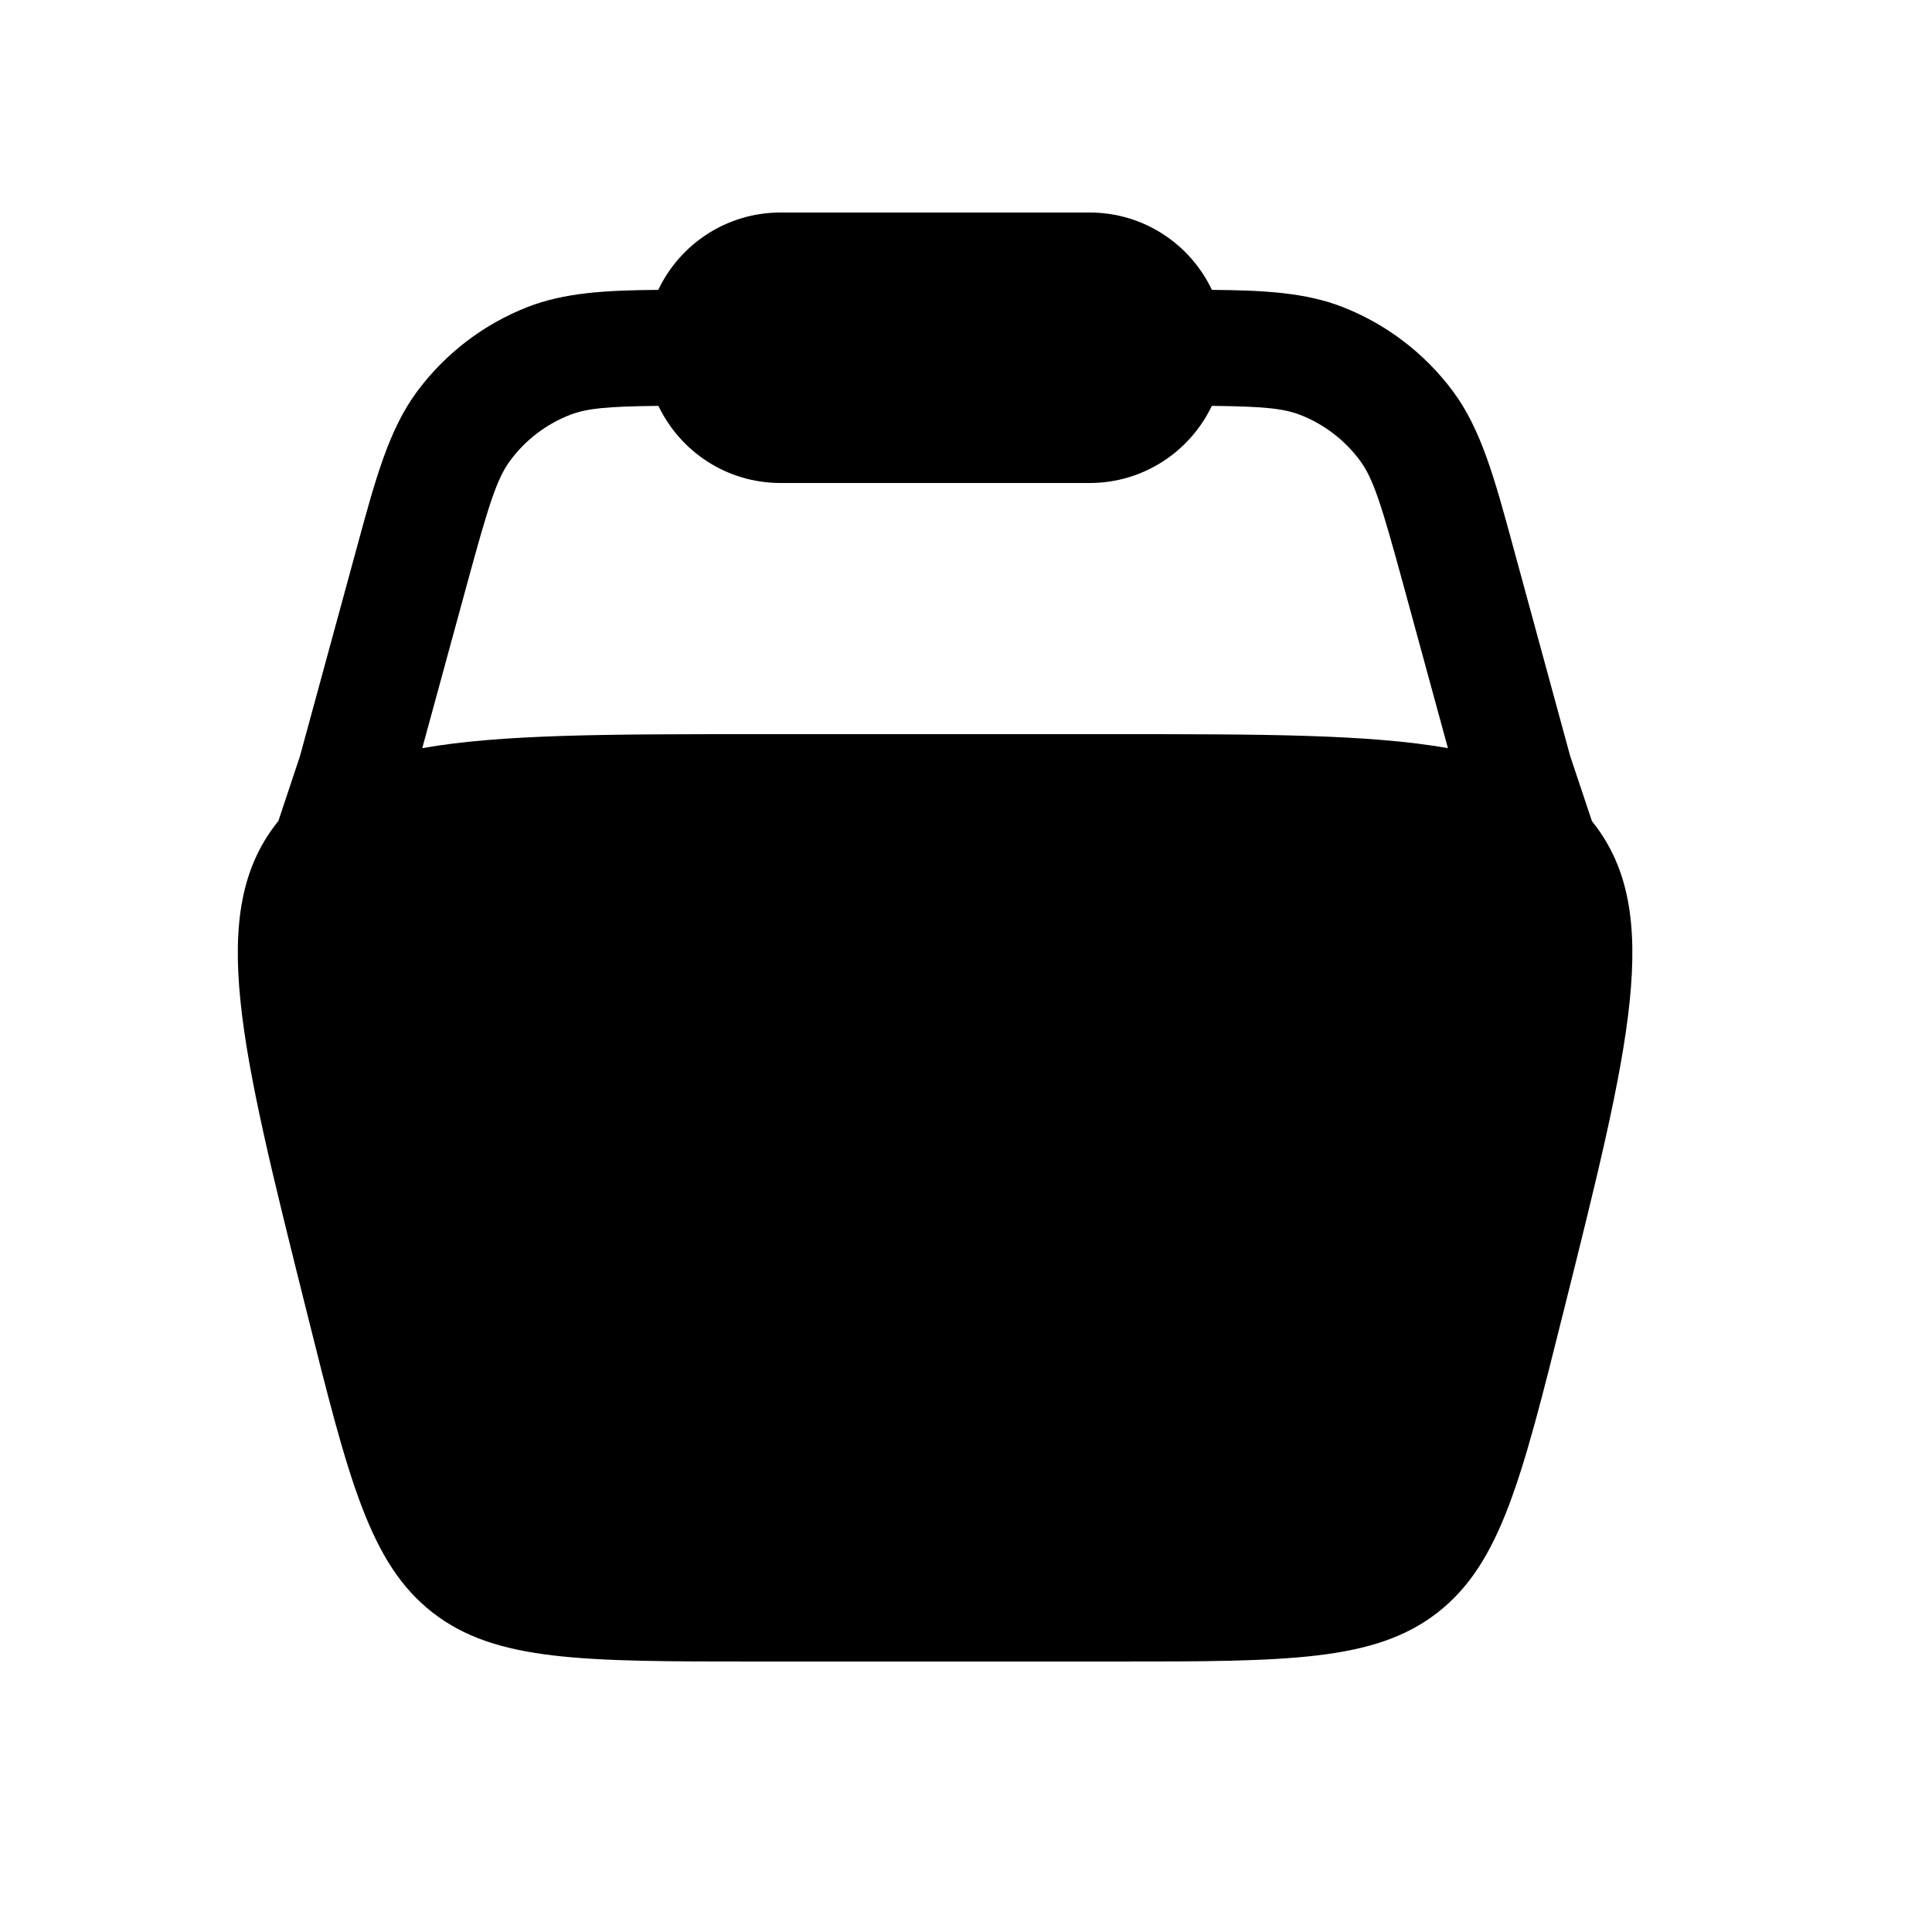 <svg width="25" height="25" viewBox="0 0 25 25" fill="none" xmlns="http://www.w3.org/2000/svg">
<path fill-rule="evenodd" clip-rule="evenodd" d="M8.518 3.751C8.799 3.159 9.402 2.75 10.1 2.75H14.1C14.799 2.75 15.401 3.159 15.682 3.751C16.366 3.756 16.898 3.787 17.374 3.973C17.942 4.195 18.436 4.573 18.8 5.062C19.167 5.556 19.339 6.19 19.576 7.061L20.318 9.783L20.599 10.624C20.607 10.634 20.614 10.644 20.622 10.654C21.523 11.808 21.094 13.524 20.236 16.955C19.691 19.138 19.418 20.229 18.604 20.865C17.79 21.5 16.665 21.5 14.415 21.5H9.785C7.535 21.5 6.41 21.5 5.596 20.865C4.782 20.229 4.509 19.138 3.964 16.955C3.106 13.524 2.677 11.808 3.578 10.654C3.586 10.644 3.594 10.634 3.602 10.624L3.882 9.783L4.624 7.061C4.861 6.19 5.033 5.556 5.4 5.062C5.764 4.573 6.258 4.195 6.826 3.973C7.302 3.787 7.834 3.756 8.518 3.751ZM8.52 5.252C7.858 5.259 7.592 5.284 7.372 5.37C7.066 5.49 6.8 5.693 6.604 5.957C6.428 6.194 6.325 6.525 6.034 7.592L5.464 9.681C6.485 9.5 7.878 9.5 9.785 9.5H14.415C16.322 9.5 17.715 9.5 18.736 9.681L18.166 7.592C17.875 6.525 17.772 6.194 17.596 5.957C17.4 5.693 17.134 5.49 16.828 5.37C16.608 5.284 16.342 5.259 15.681 5.252C15.399 5.842 14.797 6.25 14.1 6.25H10.1C9.403 6.25 8.801 5.842 8.52 5.252Z" fill="currentColor"/>
</svg>
